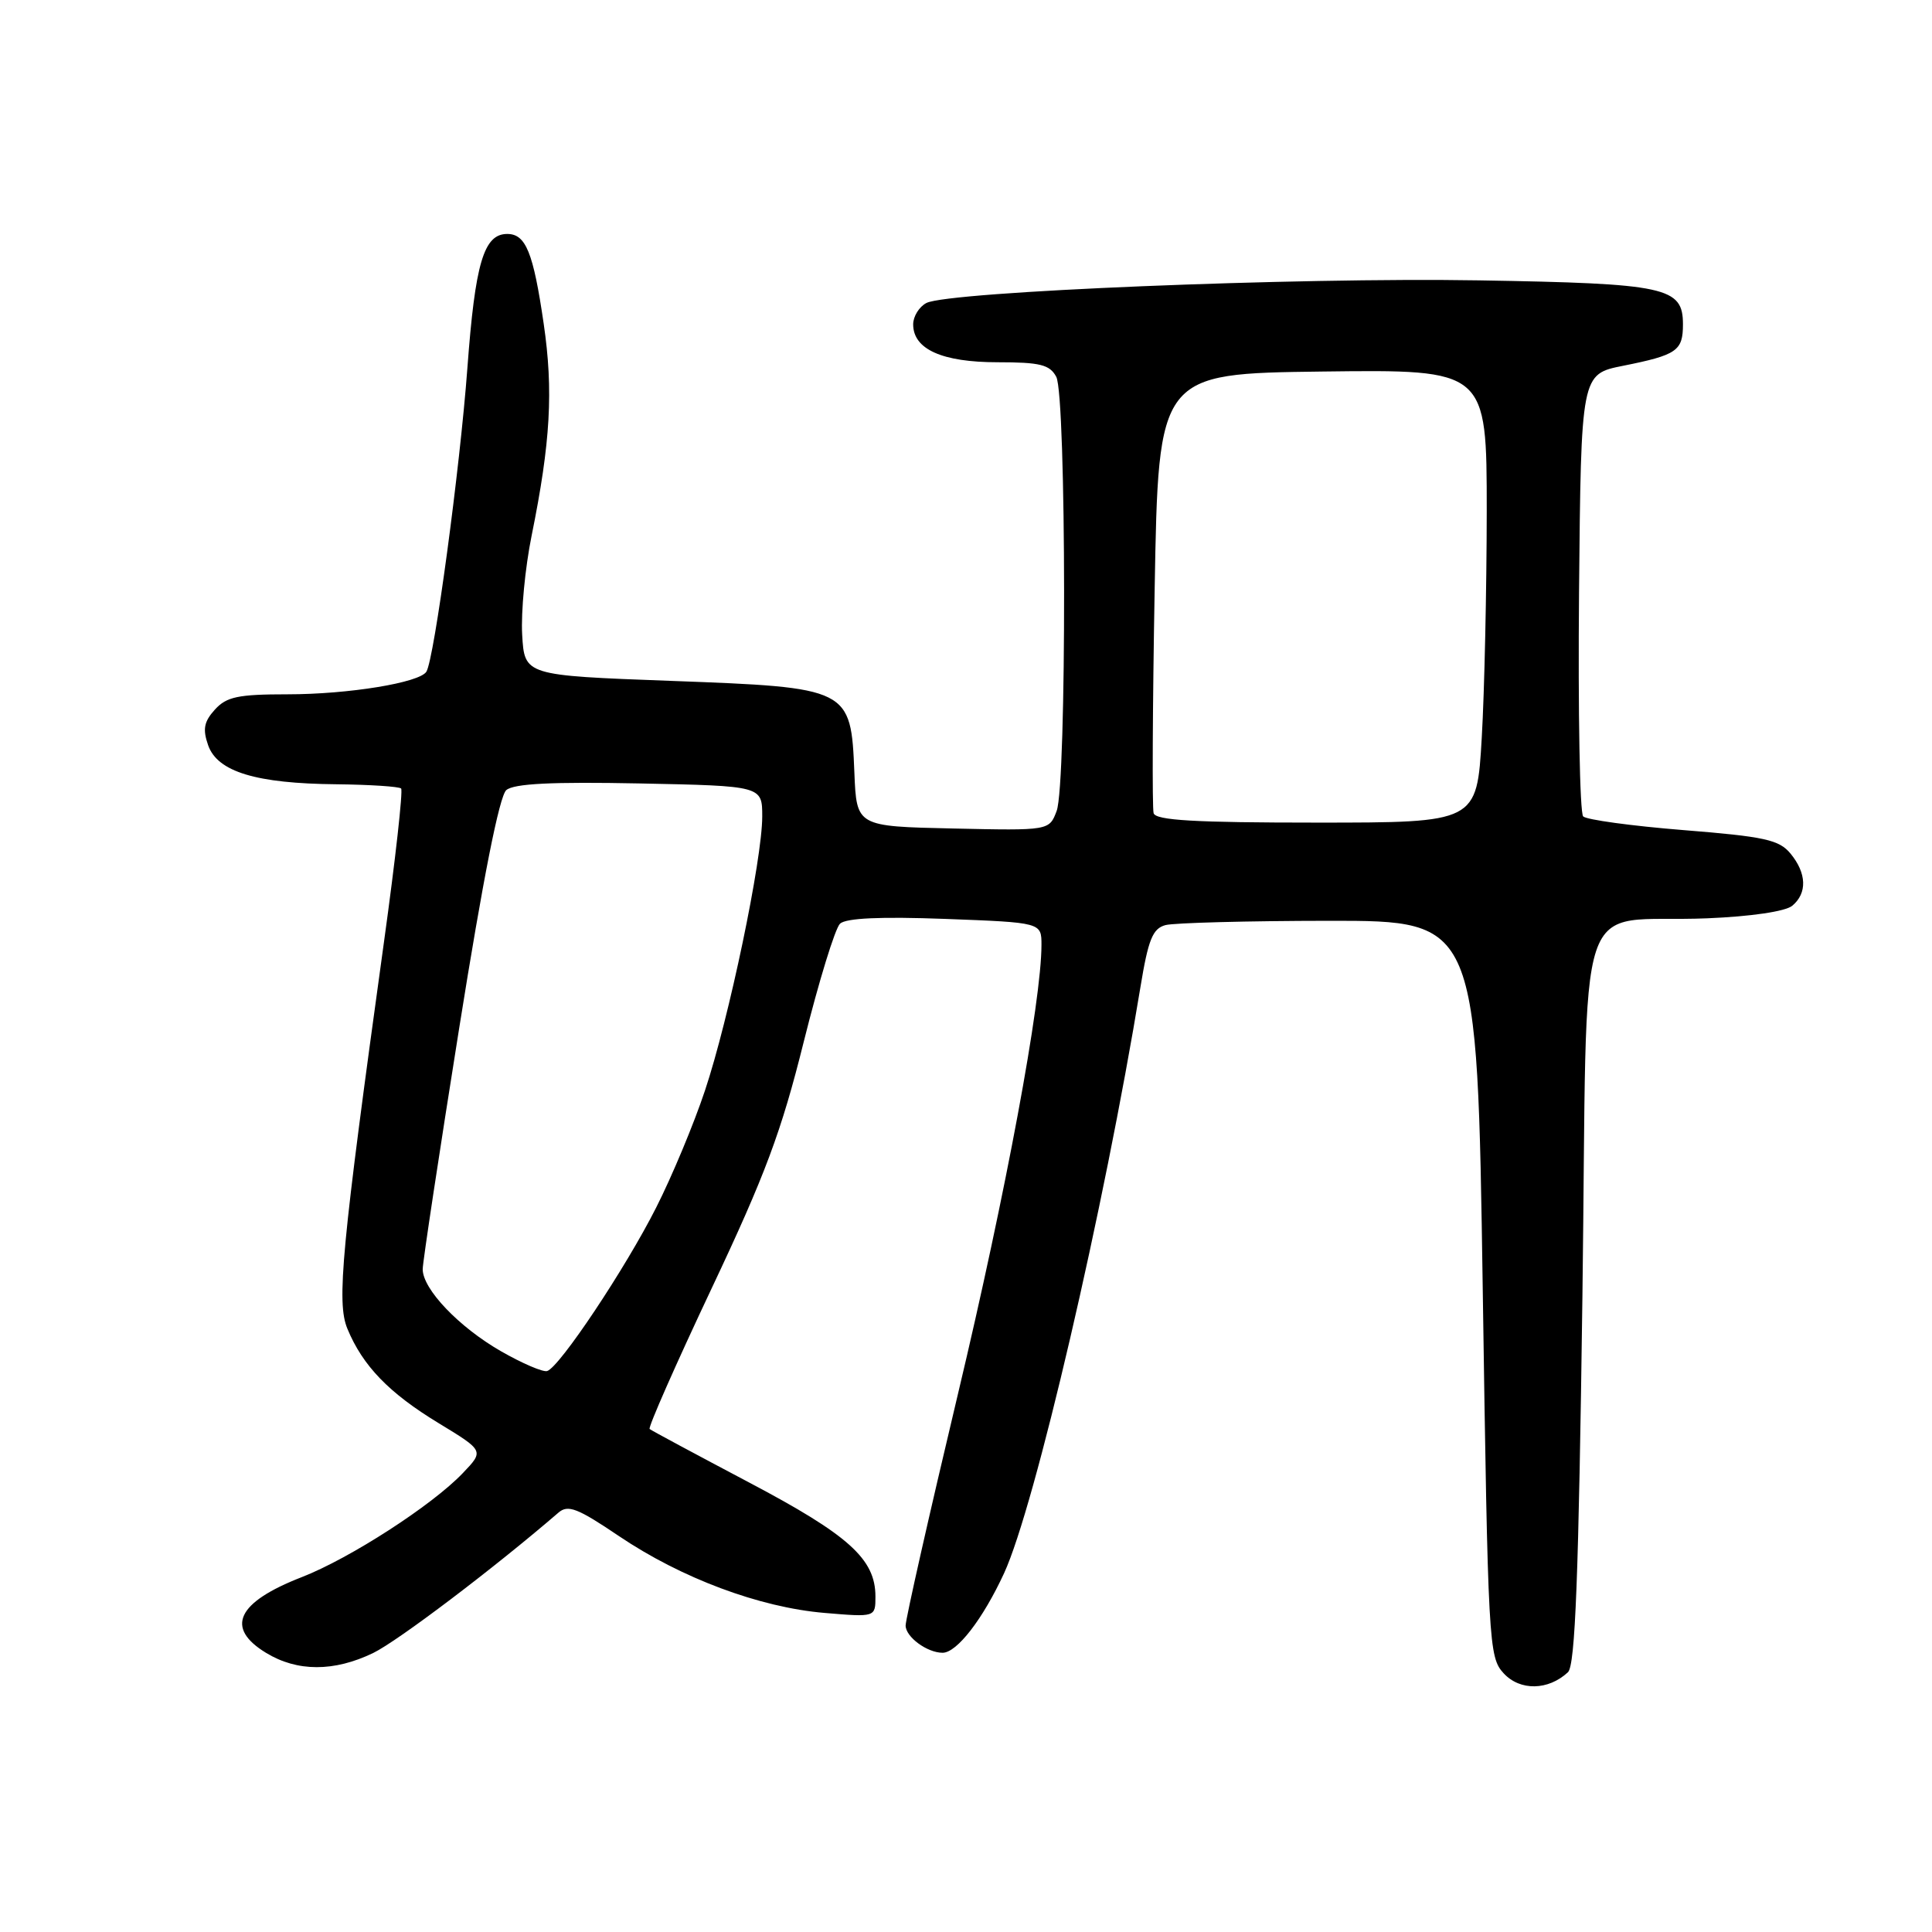 <?xml version="1.0" encoding="UTF-8" standalone="no"?>
<!DOCTYPE svg PUBLIC "-//W3C//DTD SVG 1.1//EN" "http://www.w3.org/Graphics/SVG/1.1/DTD/svg11.dtd" >
<svg xmlns="http://www.w3.org/2000/svg" xmlns:xlink="http://www.w3.org/1999/xlink" version="1.1" viewBox="0 0 256 256">
 <g >
 <path fill="currentColor"
d=" M 207.76 221.58 C 208.73 220.68 209.18 208.97 209.68 171.72 C 210.42 115.86 208.25 122.43 226.23 121.68 C 232.02 121.44 236.57 120.77 237.48 120.02 C 239.49 118.35 239.40 115.71 237.25 113.10 C 235.74 111.27 233.81 110.85 223.04 109.99 C 216.19 109.44 210.22 108.62 209.78 108.18 C 209.33 107.73 209.09 94.37 209.23 78.47 C 209.50 49.58 209.50 49.58 215.06 48.47 C 222.20 47.04 223.00 46.49 223.00 42.98 C 223.00 38.04 220.83 37.57 196.00 37.15 C 171.84 36.74 125.63 38.63 122.75 40.15 C 121.79 40.65 121.00 41.93 121.00 42.98 C 121.00 46.28 124.84 48.00 132.19 48.00 C 137.83 48.00 139.10 48.32 139.96 49.93 C 141.31 52.46 141.36 103.93 140.01 107.46 C 139.03 110.06 139.03 110.06 126.26 109.78 C 113.50 109.50 113.50 109.50 113.21 102.39 C 112.75 91.16 112.63 91.10 88.90 90.22 C 69.50 89.50 69.50 89.50 69.19 84.09 C 69.02 81.11 69.58 75.22 70.44 70.99 C 72.95 58.61 73.34 51.76 72.04 42.88 C 70.66 33.42 69.67 31.00 67.21 31.00 C 64.10 31.00 62.96 34.86 61.93 48.78 C 60.94 62.14 57.54 87.31 56.50 89.00 C 55.60 90.46 46.18 92.00 38.11 92.00 C 31.54 92.00 30.02 92.32 28.47 94.03 C 27.02 95.63 26.84 96.63 27.58 98.75 C 28.82 102.27 33.93 103.82 44.58 103.92 C 49.03 103.97 52.88 104.22 53.15 104.48 C 53.41 104.75 52.40 113.86 50.89 124.73 C 45.24 165.56 44.58 172.56 46.03 176.06 C 48.06 180.98 51.54 184.58 58.13 188.58 C 64.15 192.24 64.15 192.24 61.32 195.20 C 57.26 199.46 46.36 206.50 39.98 208.98 C 31.39 212.32 29.80 215.69 35.25 219.01 C 39.38 221.53 44.26 221.54 49.45 219.03 C 52.72 217.44 65.43 207.82 74.00 200.43 C 75.26 199.34 76.54 199.84 82.00 203.53 C 90.28 209.12 100.64 212.99 109.25 213.72 C 116.00 214.29 116.00 214.29 116.00 211.55 C 116.00 206.58 112.48 203.41 99.23 196.42 C 92.23 192.72 86.31 189.55 86.08 189.35 C 85.85 189.16 89.54 180.79 94.28 170.75 C 101.40 155.68 103.53 149.98 106.51 138.00 C 108.50 130.03 110.66 123.00 111.31 122.39 C 112.11 121.65 116.68 121.44 125.25 121.76 C 138.00 122.24 138.00 122.24 138.00 125.20 C 138.00 132.67 133.29 158.02 126.94 184.68 C 123.12 200.72 120.00 214.54 120.00 215.39 C 120.00 216.90 122.85 219.00 124.90 219.00 C 126.79 219.00 130.24 214.54 133.05 208.45 C 137.12 199.62 146.28 160.25 151.11 130.82 C 152.15 124.48 152.73 123.04 154.43 122.58 C 155.57 122.28 165.33 122.02 176.12 122.01 C 195.74 122.00 195.74 122.00 196.47 170.75 C 197.17 218.05 197.26 219.57 199.25 221.73 C 201.42 224.07 205.15 224.01 207.76 221.58 Z  M 66.39 179.05 C 60.81 175.85 56.00 170.81 56.01 168.17 C 56.01 167.25 58.19 152.86 60.85 136.20 C 64.00 116.45 66.17 105.47 67.09 104.69 C 68.10 103.83 73.11 103.58 84.75 103.81 C 101.00 104.14 101.00 104.14 101.00 108.19 C 101.00 113.90 96.59 135.00 93.41 144.51 C 91.95 148.90 89.04 155.88 86.95 160.00 C 82.88 168.06 74.14 181.17 72.50 181.67 C 71.95 181.84 69.20 180.66 66.39 179.05 Z  M 152.86 107.75 C 152.66 107.06 152.72 93.68 153.00 78.00 C 153.50 49.50 153.50 49.50 175.25 49.23 C 197.00 48.96 197.00 48.96 197.00 67.73 C 196.99 78.05 196.70 91.56 196.34 97.75 C 195.69 109.00 195.69 109.00 174.45 109.00 C 158.32 109.00 153.13 108.70 152.86 107.75 Z "/>
</g>
</svg>